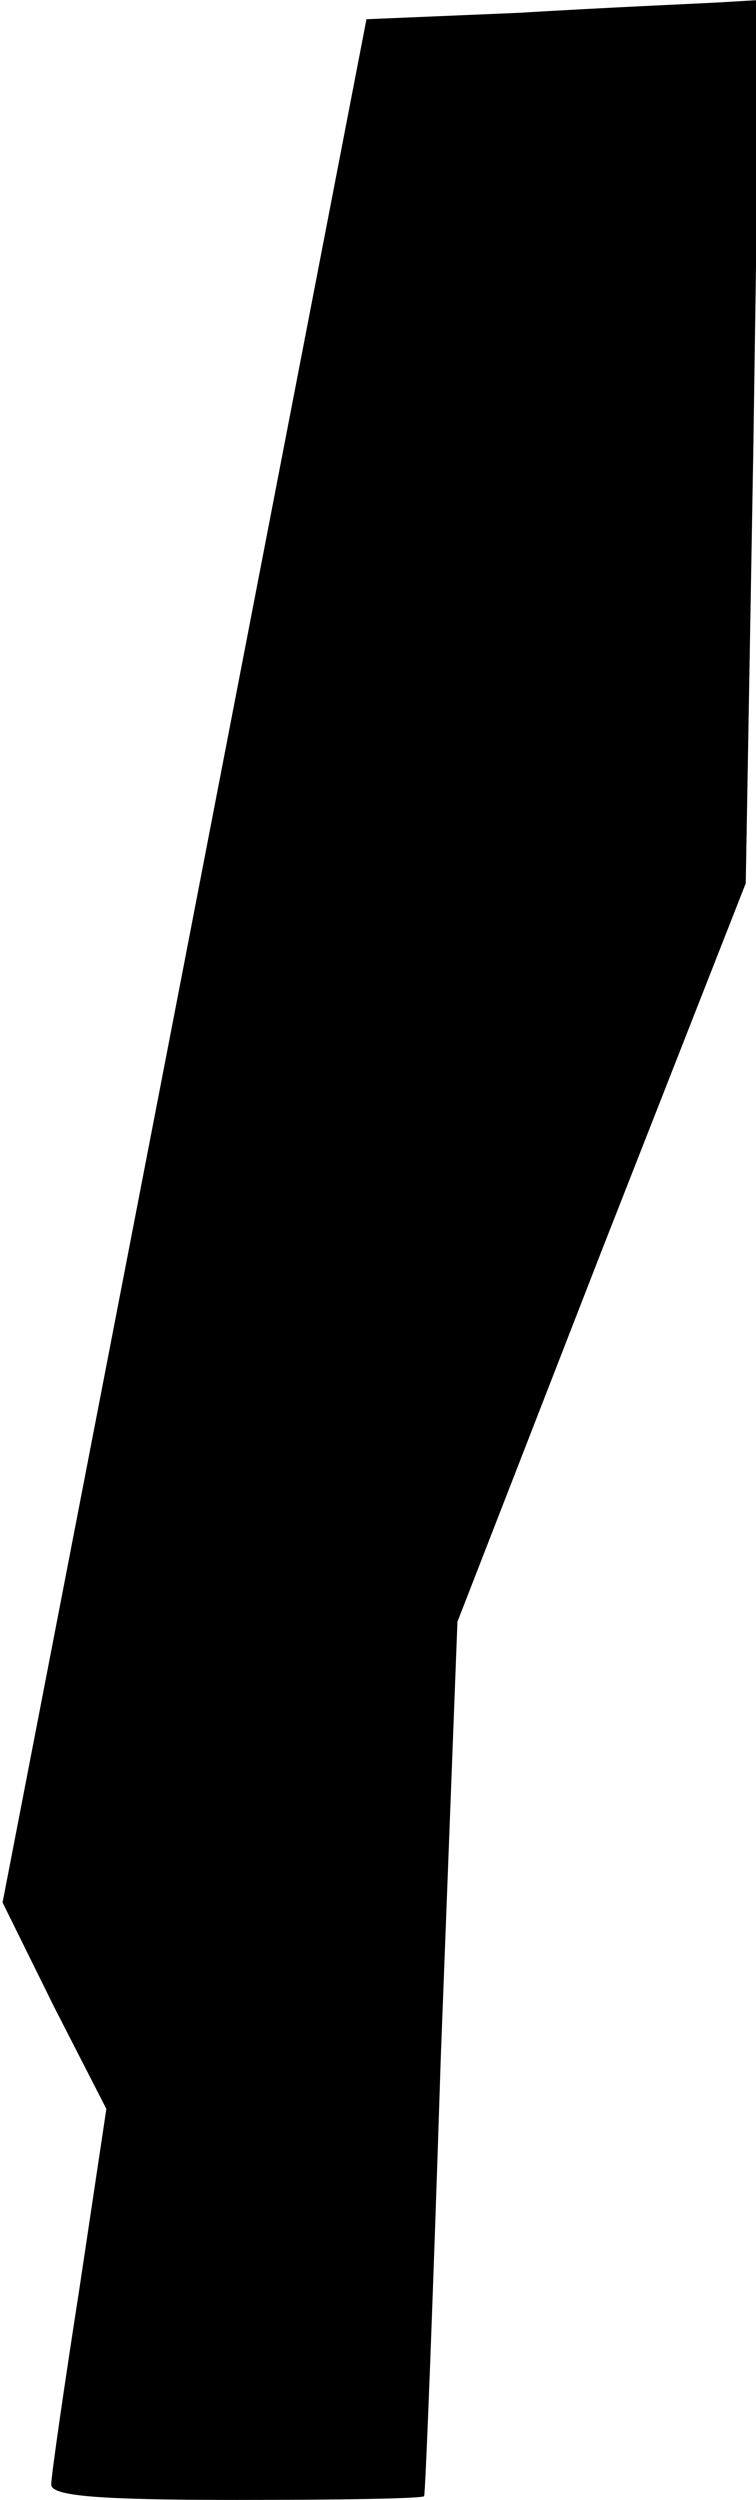 <?xml version="1.0" standalone="no"?>
<!DOCTYPE svg PUBLIC "-//W3C//DTD SVG 20010904//EN"
 "http://www.w3.org/TR/2001/REC-SVG-20010904/DTD/svg10.dtd">
<svg version="1.0" xmlns="http://www.w3.org/2000/svg"
 width="59pt" height="195pt" viewBox="0 0 59 195"
 preserveAspectRatio="xMidYMid meet">
<g transform="translate(0,195) scale(0.1,-0.1)"
fill="#000000" stroke="none">
<path fill="#000000" stroke="none" d="M405 1940 l-119 -5 -142 -735 -142
-734 40 -81 41 -80 -21 -140 c-12 -77 -22 -146 -22 -153 0 -9 36 -12 145 -12
80 0 146 1 146 3 1 1 7 155 13 342 l13 340 112 288 113 288 6 344 5 345 -34
-2 c-19 -1 -88 -4 -154 -8z"/>
</g>
</svg>
